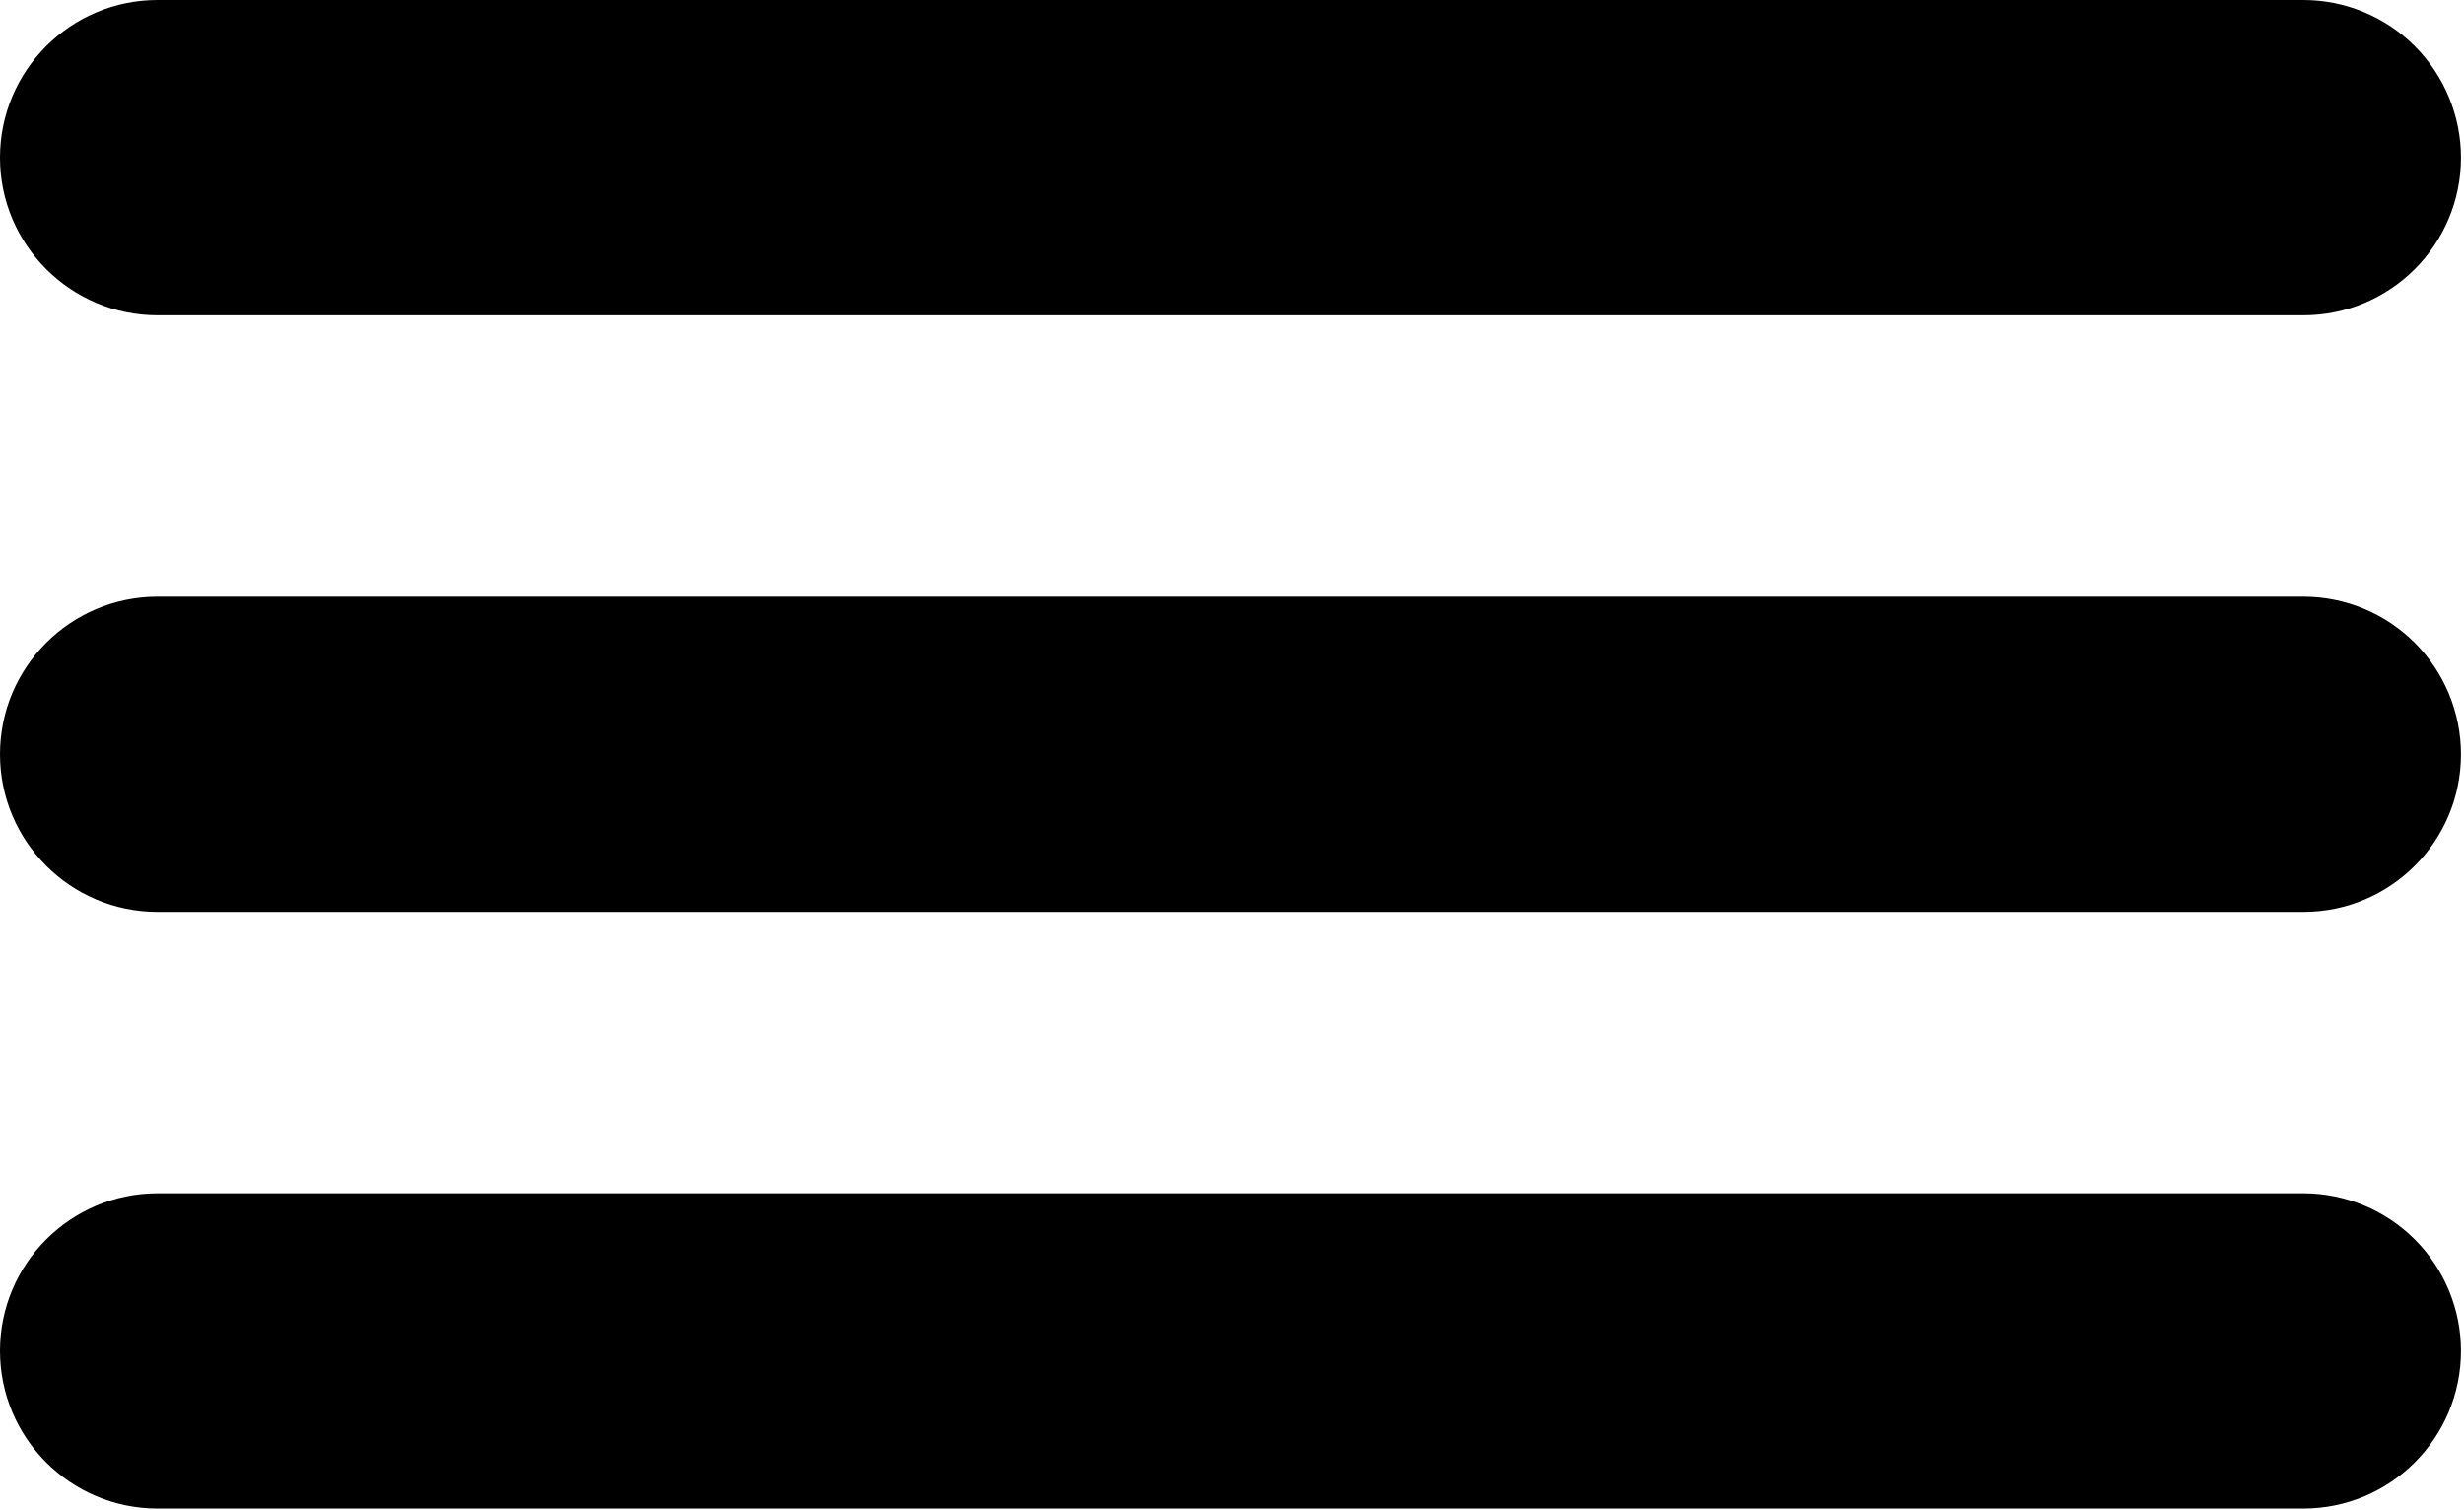 <svg version="1.1" viewBox="0.0 0.0 613.165 375.638" fill="none" stroke="none" stroke-linecap="square" stroke-miterlimit="10" xmlns:xlink="http://www.w3.org/1999/xlink" xmlns="http://www.w3.org/2000/svg"><clipPath id="p.0"><path d="m0 0l613.165 0l0 375.638l-613.165 0l0 -375.638z" clip-rule="nonzero"/></clipPath><g clip-path="url(#p.0)"><path fill="#000000" fill-opacity="0.0" d="m0 0l613.165 0l0 375.638l-613.165 0z" fill-rule="evenodd"/><path fill="#000000" d="m0 39.227l0 0c0 -21.665 17.563 -39.228 39.228 -39.228l533.953 0c10.404 0 20.382 4.133 27.739 11.49c7.357 7.357 11.49 17.335 11.49 27.739l0 0l0 0c0 21.665 -17.563 39.228 -39.228 39.228l-533.953 0l0 0c-21.665 0 -39.228 -17.563 -39.228 -39.228z" fill-rule="evenodd"/><path fill="#000000" d="m0 187.696l0 0c0 -21.665 17.563 -39.228 39.228 -39.228l533.953 0c10.404 0 20.382 4.133 27.739 11.49c7.357 7.357 11.49 17.335 11.49 27.739l0 0l0 0c0 21.665 -17.563 39.228 -39.228 39.228l-533.953 0l0 0c-21.665 0 -39.228 -17.563 -39.228 -39.228z" fill-rule="evenodd"/><path fill="#000000" d="m0 336.164l0 0c0 -21.665 17.563 -39.228 39.228 -39.228l533.953 0c10.404 0 20.382 4.133 27.739 11.49c7.357 7.357 11.49 17.335 11.49 27.739l0 0l0 0c0 21.665 -17.563 39.228 -39.228 39.228l-533.953 0l0 0c-21.665 0 -39.228 -17.563 -39.228 -39.228z" fill-rule="evenodd"/></g></svg>